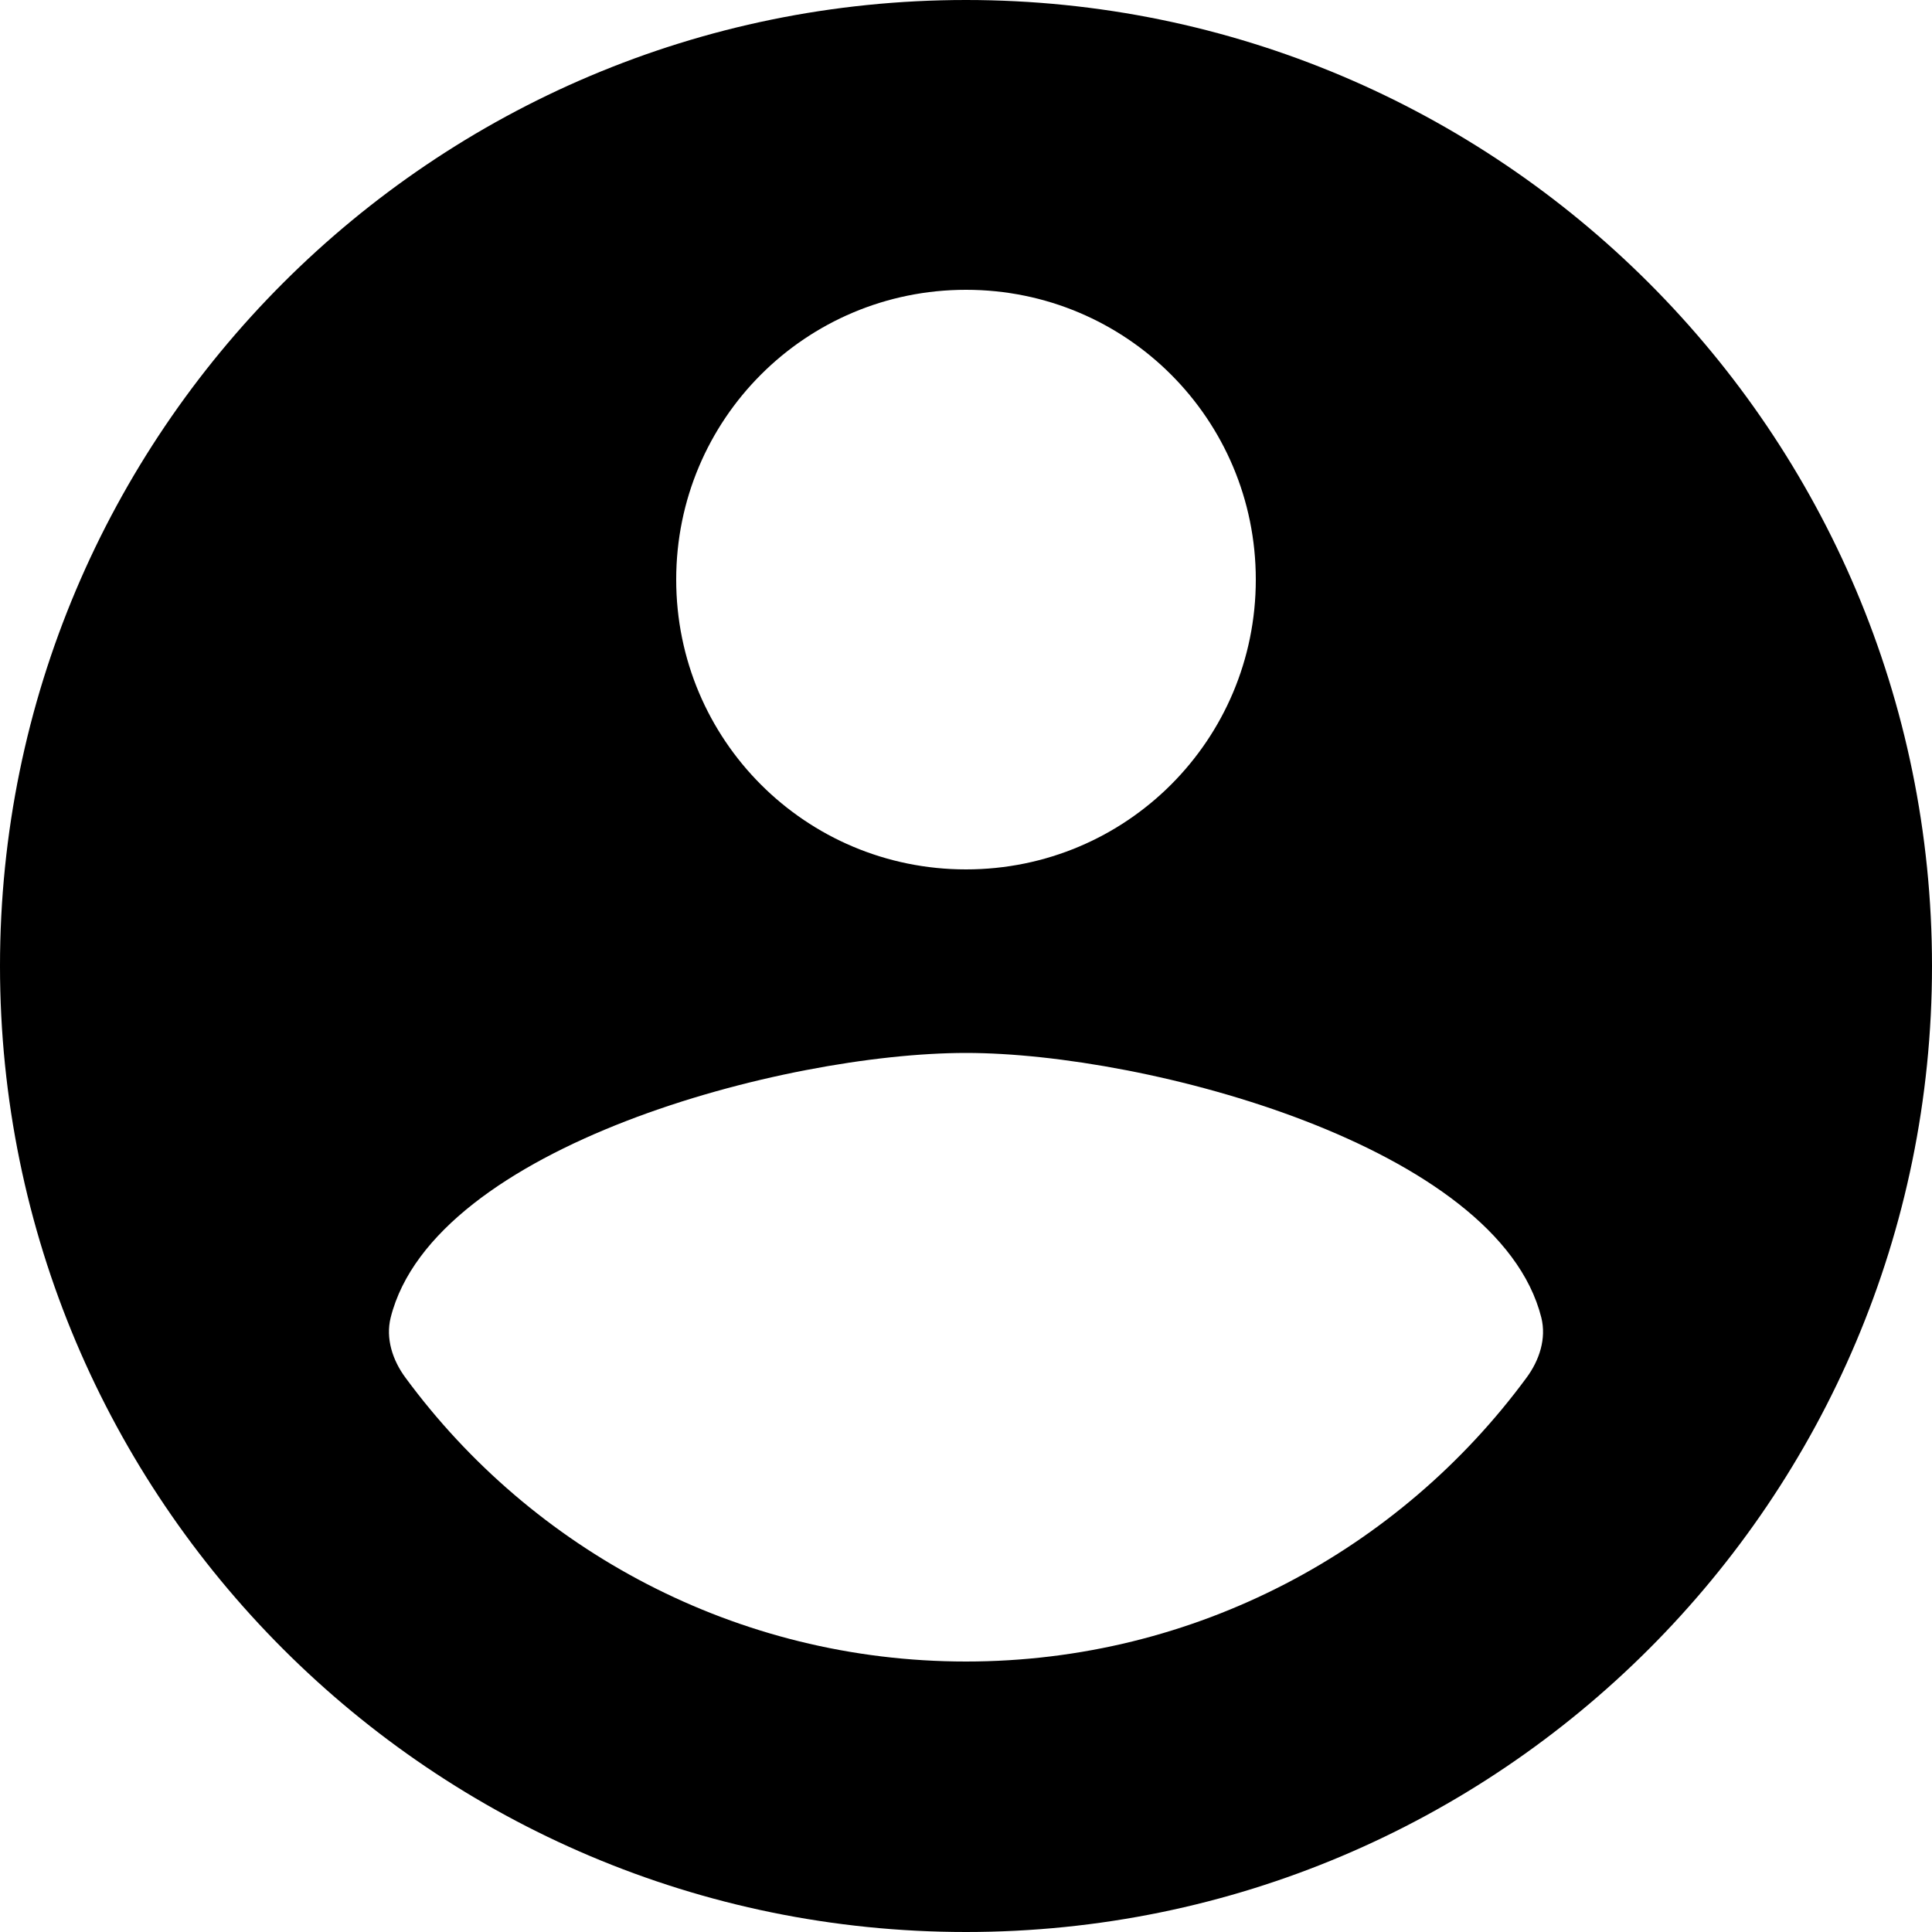 <svg width="18" height="18" viewBox="0 0 18 18" fill="none" xmlns="http://www.w3.org/2000/svg">
<path d="M9 0C4.032 0 0 4.032 0 9C0 13.968 4.032 18 9 18C13.968 18 18 13.968 18 9C18 4.032 13.968 0 9 0ZM9 2.7C10.494 2.7 11.7 3.906 11.7 5.4C11.7 6.894 10.494 8.1 9 8.1C7.506 8.1 6.3 6.894 6.3 5.4C6.3 3.906 7.506 2.7 9 2.7ZM9 15.48C6.861 15.48 4.958 14.439 3.778 12.836C3.658 12.674 3.591 12.471 3.64 12.275C4.041 10.679 7.306 9.81 9 9.81C10.686 9.81 13.958 10.679 14.36 12.275C14.409 12.471 14.342 12.674 14.222 12.836C13.042 14.439 11.139 15.48 9 15.48Z" fill="black"/>
</svg>
